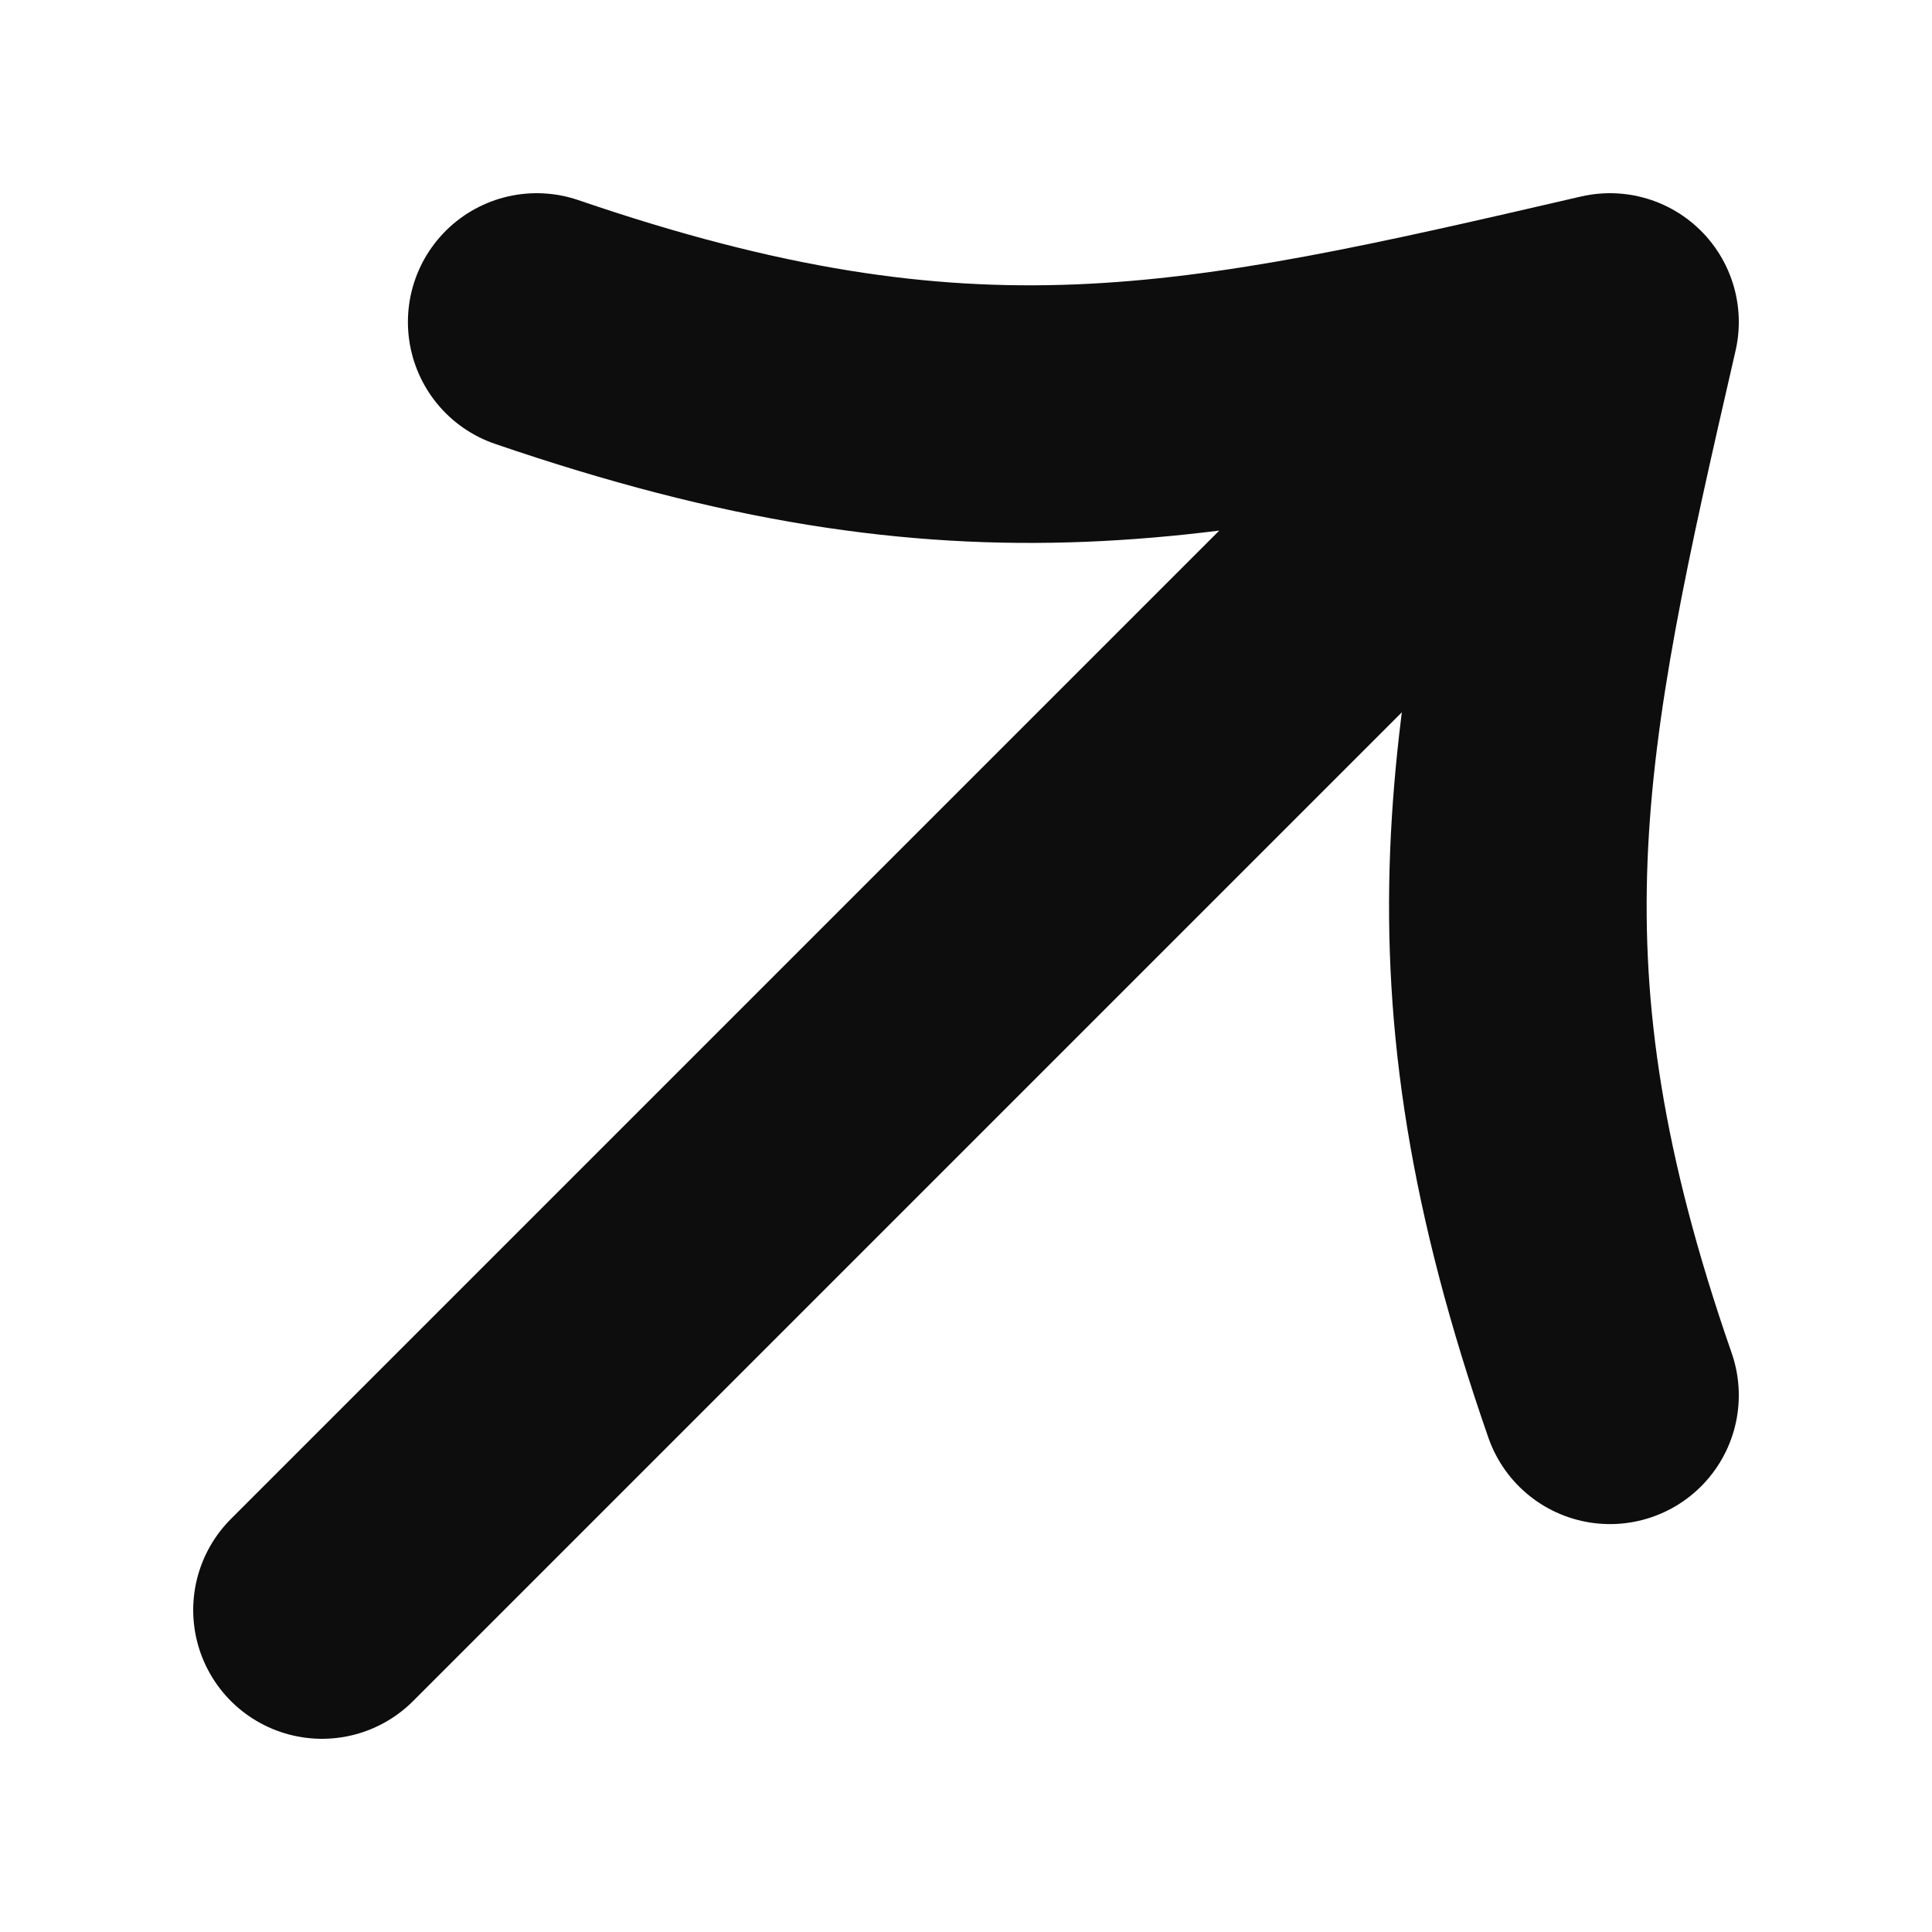 <svg width="15" height="15" viewBox="0 0 15 15" fill="none" xmlns="http://www.w3.org/2000/svg">
<path d="M12.5 2.5L2.5 12.5M12.5 2.5C11.757 5.731 11.356 7.542 12.5 10.833M12.5 2.5C9.305 3.24 7.513 3.646 4.167 2.5" stroke="#0D0D0D" stroke-width="2" stroke-linecap="round" stroke-linejoin="round"/>
</svg>
